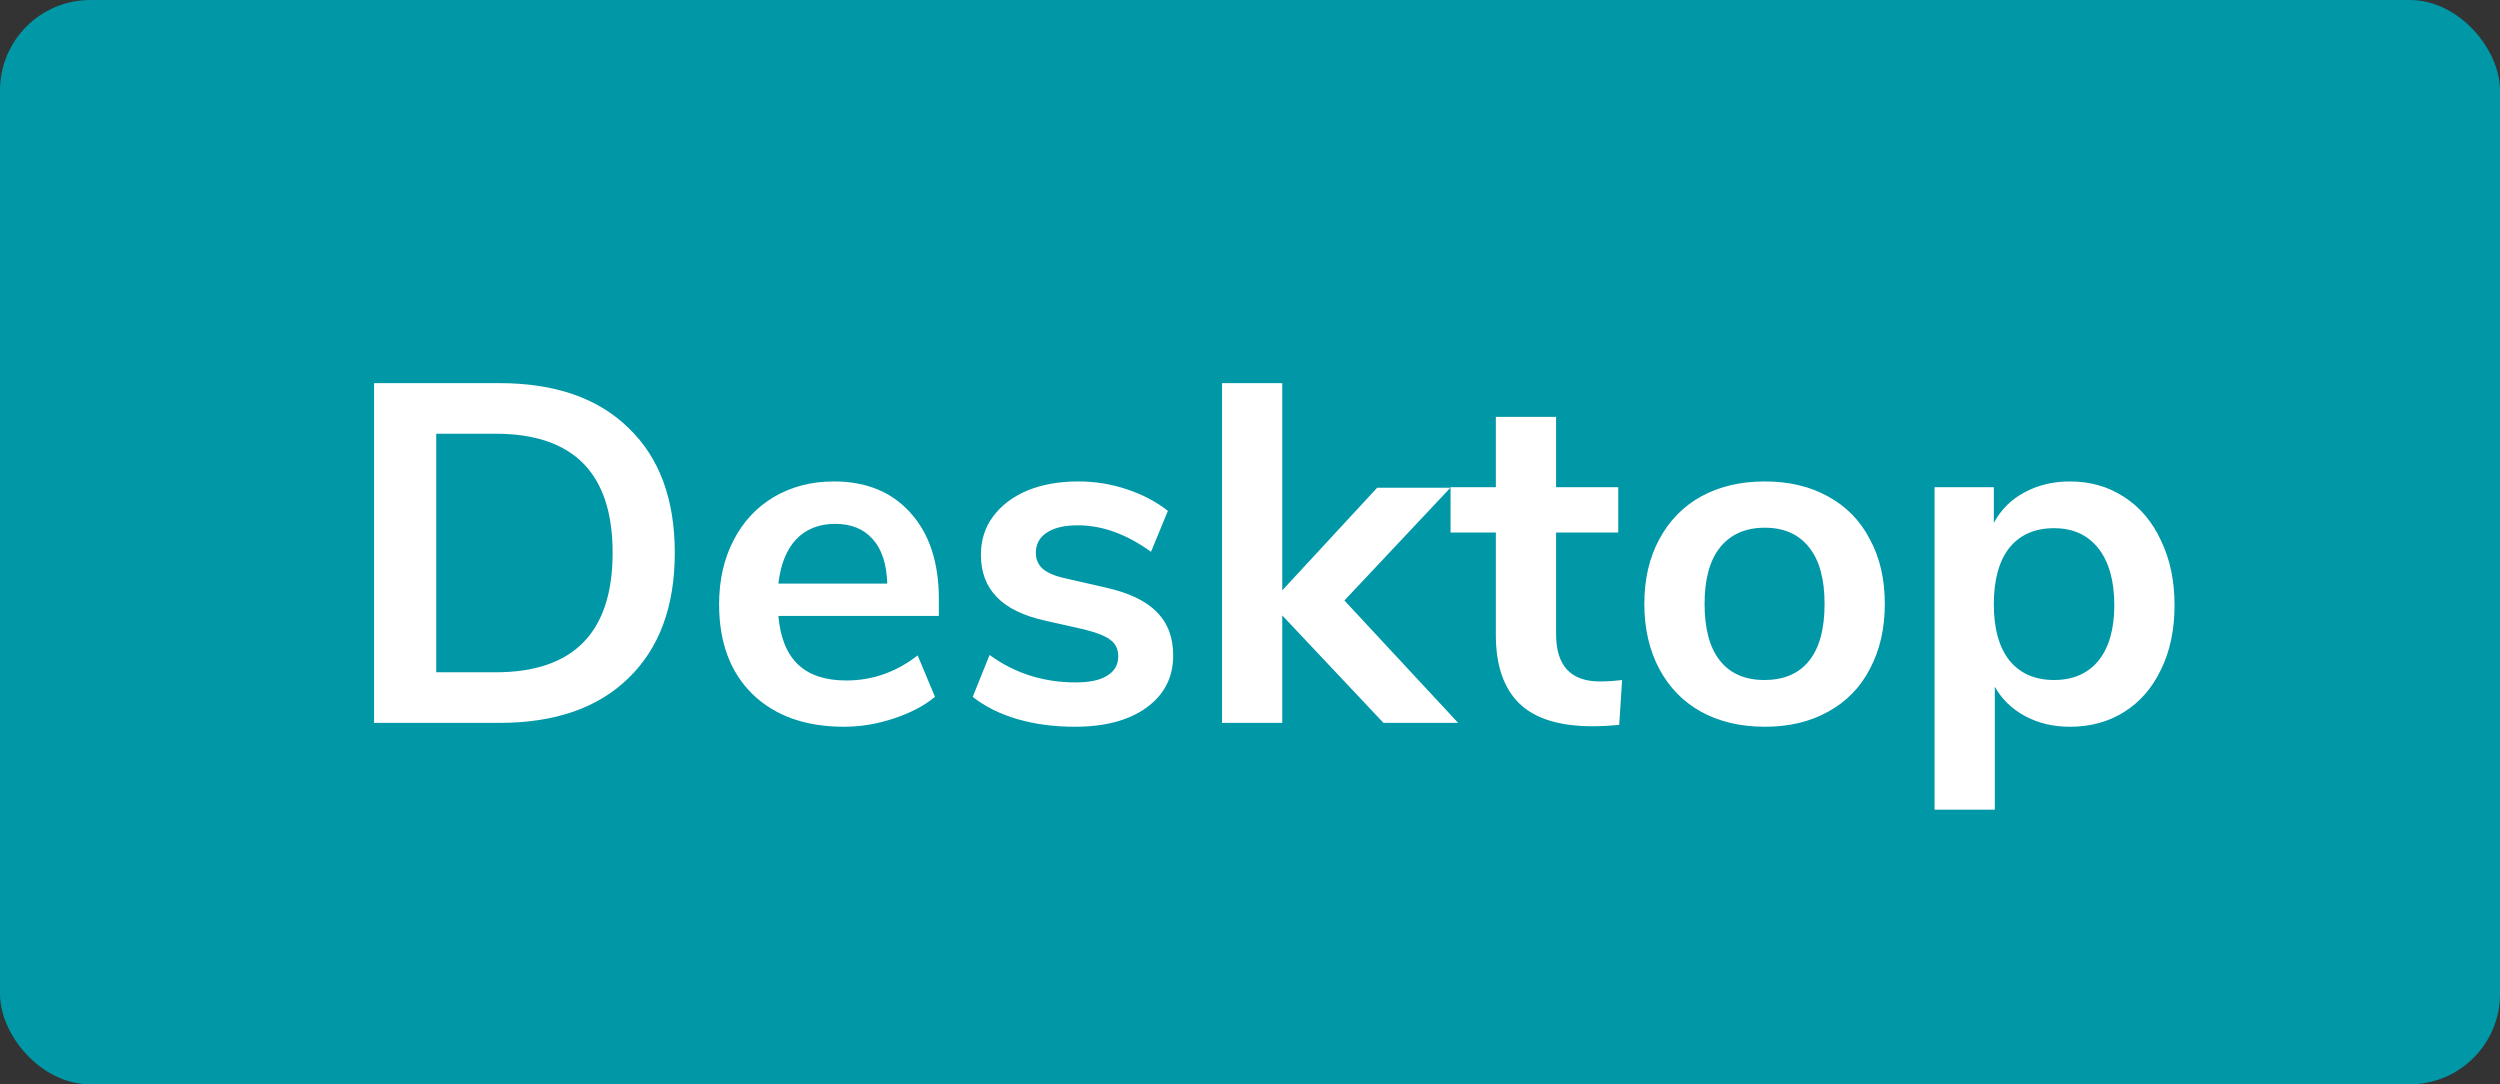 <svg width="83" height="36" viewBox="0 0 83 36" fill="none" xmlns="http://www.w3.org/2000/svg">
<rect x="0" y="0" width="83" height="36" fill="#333333" stroke="none"/>
<rect width="83" height="36" rx="3" fill="#0097A7"/>
<path d="M12.419 12.72H16.579C18.424 12.72 19.854 13.216 20.867 14.208C21.891 15.189 22.403 16.571 22.403 18.352C22.403 20.133 21.891 21.52 20.867 22.512C19.854 23.504 18.424 24 16.579 24H12.419V12.72ZM16.451 22.32C19.043 22.32 20.339 20.997 20.339 18.352C20.339 15.717 19.043 14.4 16.451 14.4H14.483V22.32H16.451ZM31.17 20.448H25.842C25.906 21.173 26.124 21.712 26.498 22.064C26.871 22.416 27.404 22.592 28.098 22.592C28.962 22.592 29.751 22.315 30.466 21.76L31.042 23.136C30.679 23.435 30.22 23.675 29.666 23.856C29.122 24.037 28.572 24.128 28.018 24.128C26.738 24.128 25.724 23.765 24.978 23.04C24.242 22.315 23.874 21.323 23.874 20.064C23.874 19.264 24.034 18.555 24.354 17.936C24.674 17.317 25.122 16.837 25.698 16.496C26.284 16.155 26.946 15.984 27.682 15.984C28.759 15.984 29.607 16.331 30.226 17.024C30.855 17.717 31.17 18.672 31.17 19.888V20.448ZM27.73 17.392C27.196 17.392 26.764 17.563 26.434 17.904C26.114 18.245 25.916 18.736 25.842 19.376H29.458C29.436 18.725 29.276 18.235 28.978 17.904C28.679 17.563 28.263 17.392 27.73 17.392ZM35.686 24.128C34.992 24.128 34.352 24.043 33.766 23.872C33.19 23.701 32.699 23.456 32.294 23.136L32.854 21.744C33.686 22.352 34.64 22.656 35.718 22.656C36.176 22.656 36.523 22.581 36.758 22.432C37.003 22.283 37.126 22.069 37.126 21.792C37.126 21.557 37.04 21.376 36.87 21.248C36.71 21.12 36.416 21.003 35.99 20.896L34.71 20.608C33.984 20.448 33.446 20.187 33.094 19.824C32.742 19.461 32.566 18.992 32.566 18.416C32.566 17.936 32.699 17.515 32.966 17.152C33.243 16.779 33.622 16.491 34.102 16.288C34.592 16.085 35.158 15.984 35.798 15.984C36.352 15.984 36.886 16.069 37.398 16.24C37.92 16.411 38.379 16.651 38.774 16.96L38.214 18.32C37.403 17.733 36.592 17.44 35.782 17.44C35.344 17.44 35.003 17.52 34.758 17.68C34.512 17.84 34.39 18.064 34.39 18.352C34.39 18.565 34.464 18.741 34.614 18.88C34.774 19.019 35.024 19.125 35.366 19.2L36.694 19.504C37.472 19.675 38.043 19.947 38.406 20.32C38.768 20.683 38.95 21.163 38.95 21.76C38.95 22.485 38.656 23.061 38.07 23.488C37.483 23.915 36.688 24.128 35.686 24.128ZM45.931 24L42.571 20.432V24H40.571V12.72H42.571V19.6L45.723 16.192H48.155L44.635 19.936L48.411 24H45.931ZM53.118 22.624C53.353 22.624 53.598 22.608 53.854 22.576L53.758 24.064C53.438 24.096 53.145 24.112 52.878 24.112C51.779 24.112 50.969 23.861 50.446 23.36C49.923 22.848 49.662 22.091 49.662 21.088V17.68H48.158V16.176H49.662V13.84H51.662V16.176H53.726V17.68H51.662V21.056C51.662 22.101 52.148 22.624 53.118 22.624ZM58.592 24.128C57.792 24.128 57.088 23.963 56.48 23.632C55.883 23.301 55.419 22.827 55.088 22.208C54.758 21.589 54.592 20.869 54.592 20.048C54.592 19.227 54.758 18.512 55.088 17.904C55.419 17.285 55.883 16.811 56.48 16.48C57.088 16.149 57.792 15.984 58.592 15.984C59.392 15.984 60.091 16.149 60.688 16.48C61.296 16.811 61.76 17.285 62.08 17.904C62.411 18.512 62.576 19.227 62.576 20.048C62.576 20.869 62.411 21.589 62.08 22.208C61.76 22.827 61.296 23.301 60.688 23.632C60.091 23.963 59.392 24.128 58.592 24.128ZM58.576 22.576C59.227 22.576 59.723 22.363 60.064 21.936C60.406 21.509 60.576 20.88 60.576 20.048C60.576 19.227 60.406 18.603 60.064 18.176C59.723 17.739 59.232 17.52 58.592 17.52C57.952 17.52 57.456 17.739 57.104 18.176C56.763 18.603 56.592 19.227 56.592 20.048C56.592 20.88 56.763 21.509 57.104 21.936C57.446 22.363 57.936 22.576 58.576 22.576ZM68.724 15.984C69.395 15.984 69.993 16.155 70.516 16.496C71.049 16.837 71.46 17.323 71.748 17.952C72.046 18.571 72.195 19.285 72.195 20.096C72.195 20.907 72.046 21.616 71.748 22.224C71.46 22.832 71.054 23.301 70.531 23.632C70.009 23.963 69.406 24.128 68.724 24.128C68.169 24.128 67.673 24.011 67.236 23.776C66.798 23.541 66.462 23.216 66.228 22.8V26.88H64.228V16.176H66.195V17.36C66.43 16.923 66.766 16.587 67.204 16.352C67.651 16.107 68.158 15.984 68.724 15.984ZM68.195 22.576C68.825 22.576 69.316 22.363 69.668 21.936C70.019 21.499 70.195 20.885 70.195 20.096C70.195 19.285 70.019 18.656 69.668 18.208C69.316 17.76 68.825 17.536 68.195 17.536C67.555 17.536 67.059 17.755 66.707 18.192C66.366 18.629 66.195 19.253 66.195 20.064C66.195 20.864 66.366 21.483 66.707 21.92C67.059 22.357 67.555 22.576 68.195 22.576Z" fill="white"/>
</svg>
